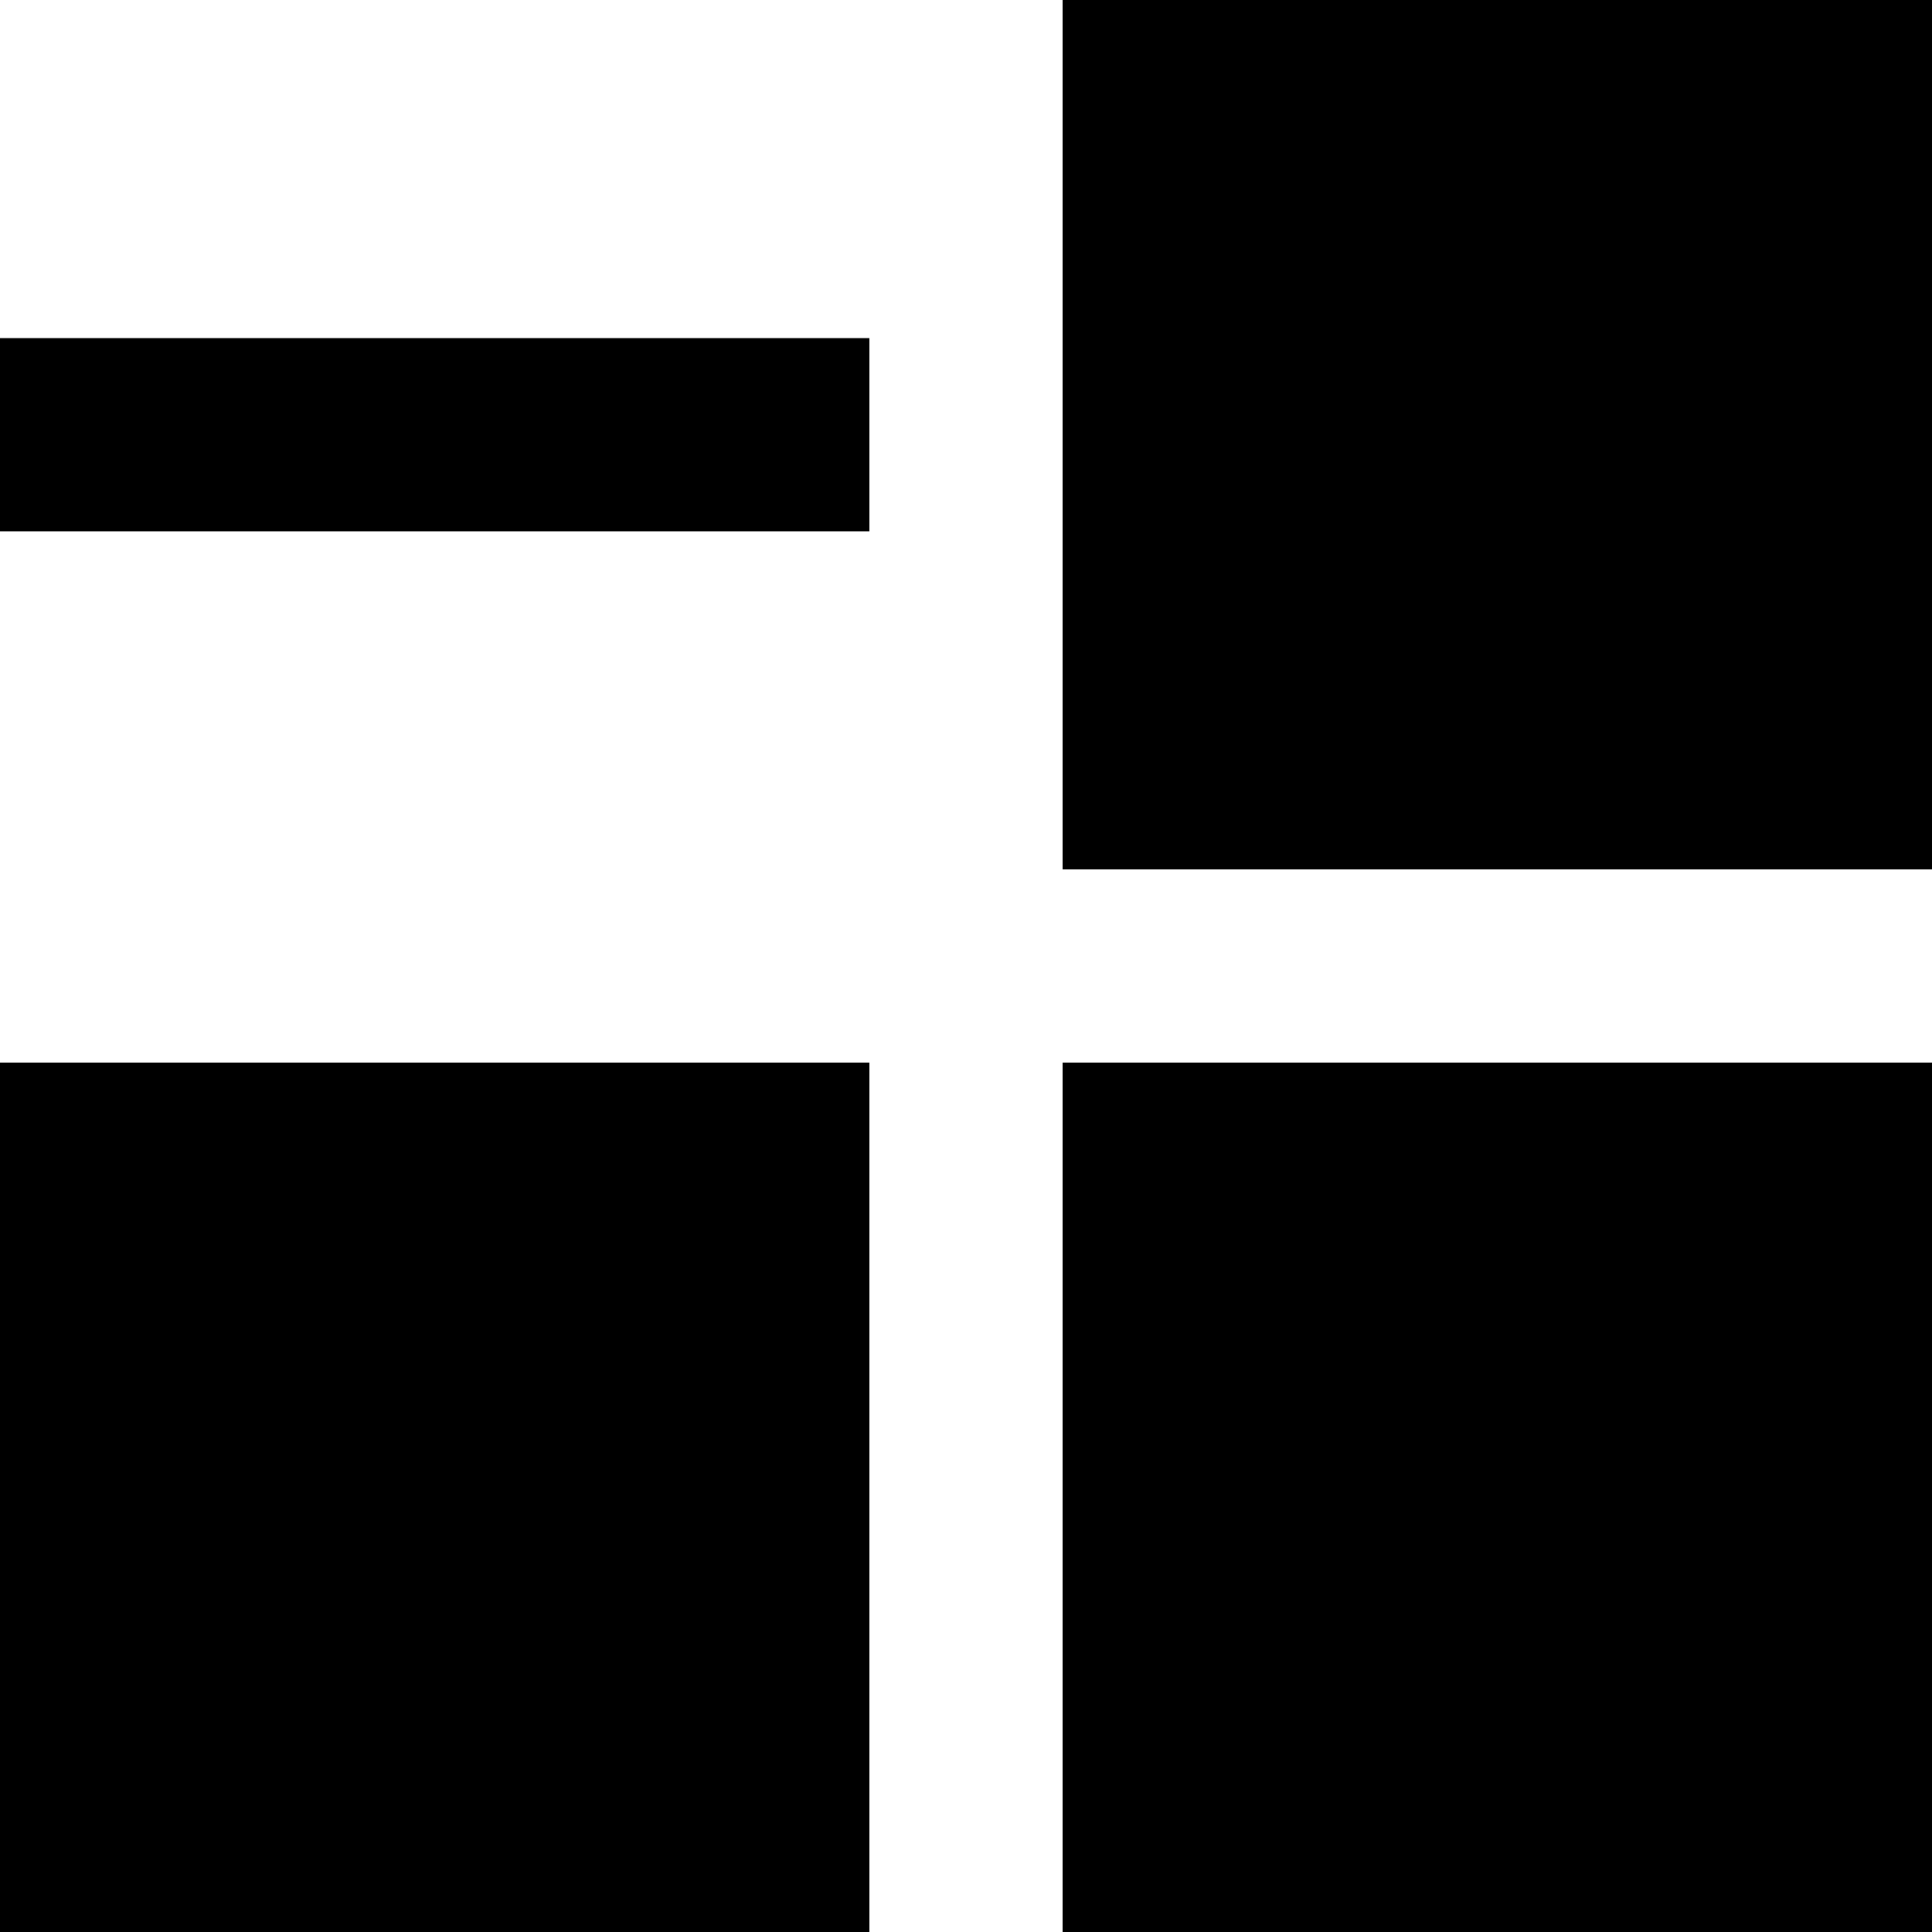 ﻿<?xml version="1.0" encoding="utf-8"?>

<svg xmlns="http://www.w3.org/2000/svg" xmlns:xlink="http://www.w3.org/1999/xlink" version="1.1" viewBox="18 18 40 40" preserveAspectRatio="xMidyMid meet">
	<path fill="#000000" fill-opacity="1" d="M 18,40L 36,40L 36,58L 18,58L 18,40 Z M 40,58L 40,40L 58,40L 58,58L 40,58 Z M 40,36L 40,18L 58,18L 58,36L 40,36 Z M 18,29L 18,25L 36,25L 36,29L 18,29 Z "/>
</svg>

